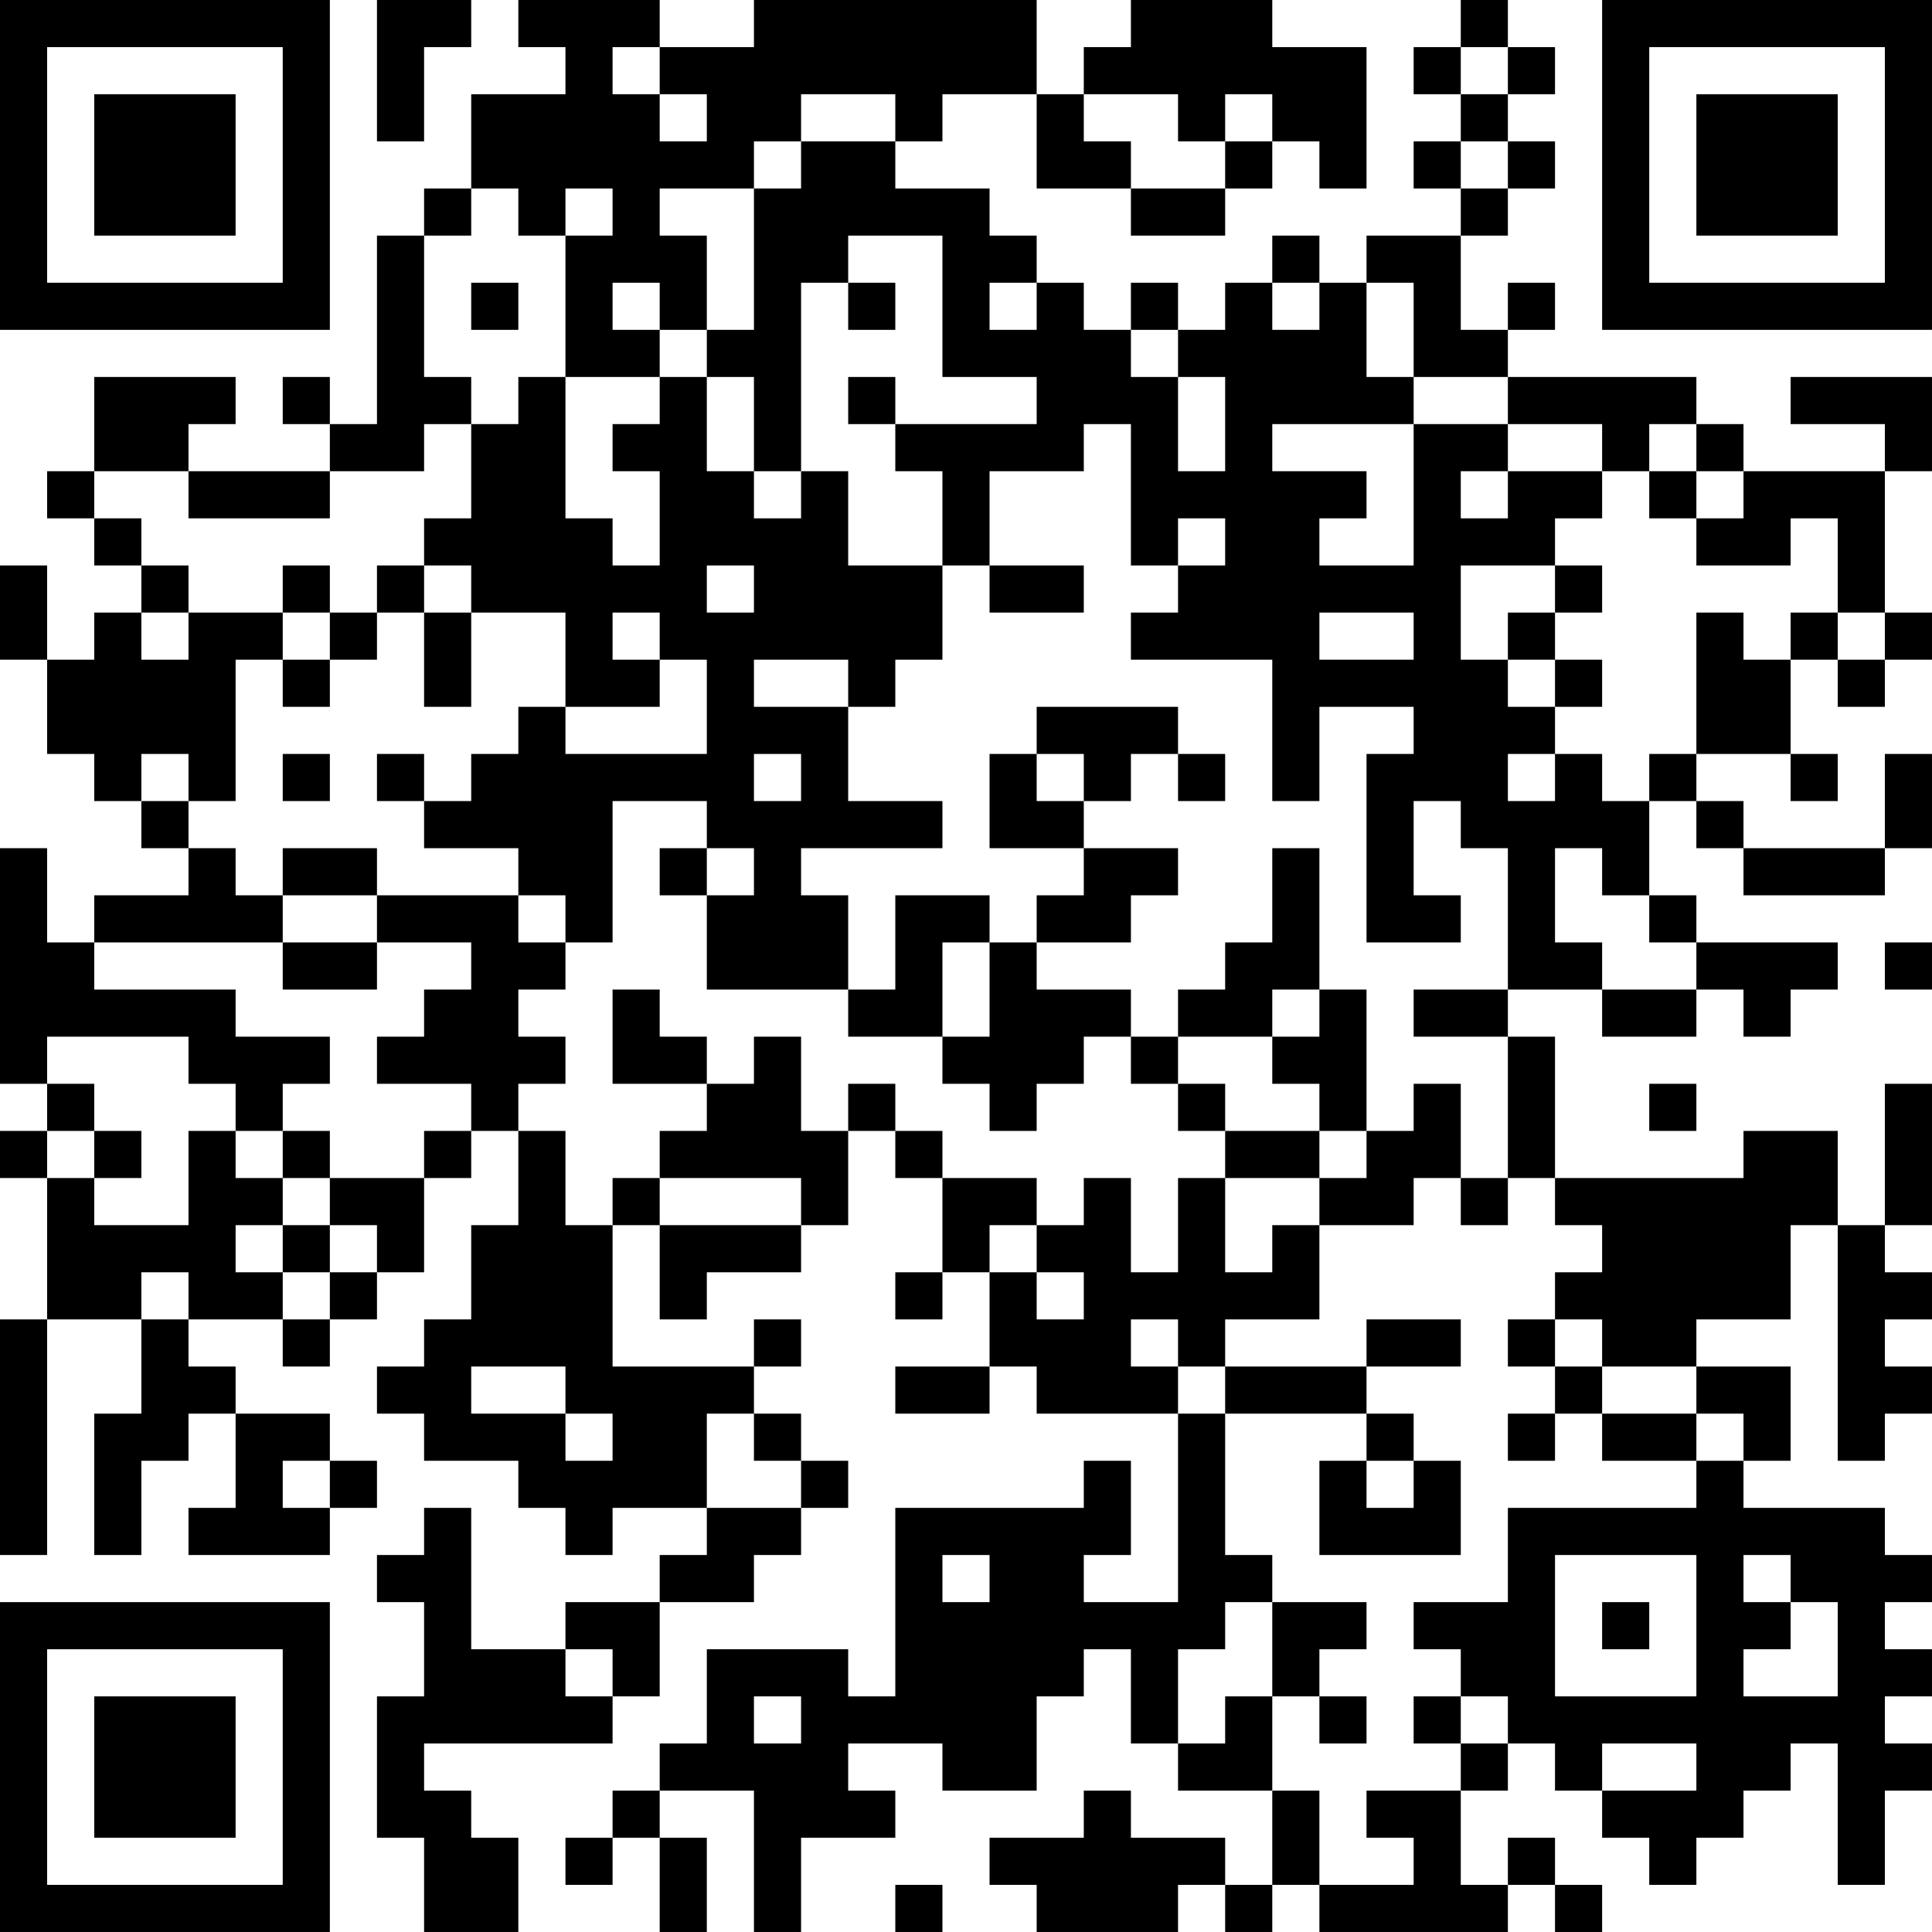<?xml version="1.0" encoding="UTF-8"?>
<svg xmlns="http://www.w3.org/2000/svg" version="1.1" width="200" height="200" viewBox="0 0 200 200"><rect x="0" y="0" width="200" height="200" fill="#ffffff"/><g transform="scale(4.878)"><g transform="translate(0,0)"><path fill-rule="evenodd" d="M8 0L8 3L9 3L9 1L10 1L10 0ZM11 0L11 1L12 1L12 2L10 2L10 4L9 4L9 5L8 5L8 9L7 9L7 8L6 8L6 9L7 9L7 10L4 10L4 9L5 9L5 8L2 8L2 10L1 10L1 11L2 11L2 12L3 12L3 13L2 13L2 14L1 14L1 12L0 12L0 14L1 14L1 16L2 16L2 17L3 17L3 18L4 18L4 19L2 19L2 20L1 20L1 18L0 18L0 23L1 23L1 24L0 24L0 25L1 25L1 28L0 28L0 33L1 33L1 28L3 28L3 30L2 30L2 33L3 33L3 31L4 31L4 30L5 30L5 32L4 32L4 33L7 33L7 32L8 32L8 31L7 31L7 30L5 30L5 29L4 29L4 28L6 28L6 29L7 29L7 28L8 28L8 27L9 27L9 25L10 25L10 24L11 24L11 26L10 26L10 28L9 28L9 29L8 29L8 30L9 30L9 31L11 31L11 32L12 32L12 33L13 33L13 32L15 32L15 33L14 33L14 34L12 34L12 35L10 35L10 32L9 32L9 33L8 33L8 34L9 34L9 36L8 36L8 39L9 39L9 41L11 41L11 39L10 39L10 38L9 38L9 37L13 37L13 36L14 36L14 34L16 34L16 33L17 33L17 32L18 32L18 31L17 31L17 30L16 30L16 29L17 29L17 28L16 28L16 29L13 29L13 26L14 26L14 28L15 28L15 27L17 27L17 26L18 26L18 24L19 24L19 25L20 25L20 27L19 27L19 28L20 28L20 27L21 27L21 29L19 29L19 30L21 30L21 29L22 29L22 30L25 30L25 34L23 34L23 33L24 33L24 31L23 31L23 32L19 32L19 36L18 36L18 35L15 35L15 37L14 37L14 38L13 38L13 39L12 39L12 40L13 40L13 39L14 39L14 41L15 41L15 39L14 39L14 38L16 38L16 41L17 41L17 39L19 39L19 38L18 38L18 37L20 37L20 38L22 38L22 36L23 36L23 35L24 35L24 37L25 37L25 38L27 38L27 40L26 40L26 39L24 39L24 38L23 38L23 39L21 39L21 40L22 40L22 41L25 41L25 40L26 40L26 41L27 41L27 40L28 40L28 41L32 41L32 40L33 40L33 41L34 41L34 40L33 40L33 39L32 39L32 40L31 40L31 38L32 38L32 37L33 37L33 38L34 38L34 39L35 39L35 40L36 40L36 39L37 39L37 38L38 38L38 37L39 37L39 40L40 40L40 38L41 38L41 37L40 37L40 36L41 36L41 35L40 35L40 34L41 34L41 33L40 33L40 32L37 32L37 31L38 31L38 29L36 29L36 28L38 28L38 26L39 26L39 31L40 31L40 30L41 30L41 29L40 29L40 28L41 28L41 27L40 27L40 26L41 26L41 23L40 23L40 26L39 26L39 24L37 24L37 25L33 25L33 22L32 22L32 21L34 21L34 22L36 22L36 21L37 21L37 22L38 22L38 21L39 21L39 20L36 20L36 19L35 19L35 17L36 17L36 18L37 18L37 19L40 19L40 18L41 18L41 16L40 16L40 18L37 18L37 17L36 17L36 16L38 16L38 17L39 17L39 16L38 16L38 14L39 14L39 15L40 15L40 14L41 14L41 13L40 13L40 10L41 10L41 8L38 8L38 9L40 9L40 10L37 10L37 9L36 9L36 8L32 8L32 7L33 7L33 6L32 6L32 7L31 7L31 5L32 5L32 4L33 4L33 3L32 3L32 2L33 2L33 1L32 1L32 0L31 0L31 1L30 1L30 2L31 2L31 3L30 3L30 4L31 4L31 5L29 5L29 6L28 6L28 5L27 5L27 6L26 6L26 7L25 7L25 6L24 6L24 7L23 7L23 6L22 6L22 5L21 5L21 4L19 4L19 3L20 3L20 2L22 2L22 4L24 4L24 5L26 5L26 4L27 4L27 3L28 3L28 4L29 4L29 1L27 1L27 0L24 0L24 1L23 1L23 2L22 2L22 0L16 0L16 1L14 1L14 0ZM13 1L13 2L14 2L14 3L15 3L15 2L14 2L14 1ZM31 1L31 2L32 2L32 1ZM17 2L17 3L16 3L16 4L14 4L14 5L15 5L15 7L14 7L14 6L13 6L13 7L14 7L14 8L12 8L12 5L13 5L13 4L12 4L12 5L11 5L11 4L10 4L10 5L9 5L9 8L10 8L10 9L9 9L9 10L7 10L7 11L4 11L4 10L2 10L2 11L3 11L3 12L4 12L4 13L3 13L3 14L4 14L4 13L6 13L6 14L5 14L5 17L4 17L4 16L3 16L3 17L4 17L4 18L5 18L5 19L6 19L6 20L2 20L2 21L5 21L5 22L7 22L7 23L6 23L6 24L5 24L5 23L4 23L4 22L1 22L1 23L2 23L2 24L1 24L1 25L2 25L2 26L4 26L4 24L5 24L5 25L6 25L6 26L5 26L5 27L6 27L6 28L7 28L7 27L8 27L8 26L7 26L7 25L9 25L9 24L10 24L10 23L8 23L8 22L9 22L9 21L10 21L10 20L8 20L8 19L11 19L11 20L12 20L12 21L11 21L11 22L12 22L12 23L11 23L11 24L12 24L12 26L13 26L13 25L14 25L14 26L17 26L17 25L14 25L14 24L15 24L15 23L16 23L16 22L17 22L17 24L18 24L18 23L19 23L19 24L20 24L20 25L22 25L22 26L21 26L21 27L22 27L22 28L23 28L23 27L22 27L22 26L23 26L23 25L24 25L24 27L25 27L25 25L26 25L26 27L27 27L27 26L28 26L28 28L26 28L26 29L25 29L25 28L24 28L24 29L25 29L25 30L26 30L26 33L27 33L27 34L26 34L26 35L25 35L25 37L26 37L26 36L27 36L27 38L28 38L28 40L30 40L30 39L29 39L29 38L31 38L31 37L32 37L32 36L31 36L31 35L30 35L30 34L32 34L32 32L36 32L36 31L37 31L37 30L36 30L36 29L34 29L34 28L33 28L33 27L34 27L34 26L33 26L33 25L32 25L32 22L30 22L30 21L32 21L32 18L31 18L31 17L30 17L30 19L31 19L31 20L29 20L29 16L30 16L30 15L28 15L28 17L27 17L27 14L24 14L24 13L25 13L25 12L26 12L26 11L25 11L25 12L24 12L24 9L23 9L23 10L21 10L21 12L20 12L20 10L19 10L19 9L22 9L22 8L20 8L20 5L18 5L18 6L17 6L17 10L16 10L16 8L15 8L15 7L16 7L16 4L17 4L17 3L19 3L19 2ZM23 2L23 3L24 3L24 4L26 4L26 3L27 3L27 2L26 2L26 3L25 3L25 2ZM31 3L31 4L32 4L32 3ZM10 6L10 7L11 7L11 6ZM18 6L18 7L19 7L19 6ZM21 6L21 7L22 7L22 6ZM27 6L27 7L28 7L28 6ZM29 6L29 8L30 8L30 9L27 9L27 10L29 10L29 11L28 11L28 12L30 12L30 9L32 9L32 10L31 10L31 11L32 11L32 10L34 10L34 11L33 11L33 12L31 12L31 14L32 14L32 15L33 15L33 16L32 16L32 17L33 17L33 16L34 16L34 17L35 17L35 16L36 16L36 13L37 13L37 14L38 14L38 13L39 13L39 14L40 14L40 13L39 13L39 11L38 11L38 12L36 12L36 11L37 11L37 10L36 10L36 9L35 9L35 10L34 10L34 9L32 9L32 8L30 8L30 6ZM24 7L24 8L25 8L25 10L26 10L26 8L25 8L25 7ZM11 8L11 9L10 9L10 11L9 11L9 12L8 12L8 13L7 13L7 12L6 12L6 13L7 13L7 14L6 14L6 15L7 15L7 14L8 14L8 13L9 13L9 15L10 15L10 13L12 13L12 15L11 15L11 16L10 16L10 17L9 17L9 16L8 16L8 17L9 17L9 18L11 18L11 19L12 19L12 20L13 20L13 17L15 17L15 18L14 18L14 19L15 19L15 21L18 21L18 22L20 22L20 23L21 23L21 24L22 24L22 23L23 23L23 22L24 22L24 23L25 23L25 24L26 24L26 25L28 25L28 26L30 26L30 25L31 25L31 26L32 26L32 25L31 25L31 23L30 23L30 24L29 24L29 21L28 21L28 18L27 18L27 20L26 20L26 21L25 21L25 22L24 22L24 21L22 21L22 20L24 20L24 19L25 19L25 18L23 18L23 17L24 17L24 16L25 16L25 17L26 17L26 16L25 16L25 15L22 15L22 16L21 16L21 18L23 18L23 19L22 19L22 20L21 20L21 19L19 19L19 21L18 21L18 19L17 19L17 18L20 18L20 17L18 17L18 15L19 15L19 14L20 14L20 12L18 12L18 10L17 10L17 11L16 11L16 10L15 10L15 8L14 8L14 9L13 9L13 10L14 10L14 12L13 12L13 11L12 11L12 8ZM18 8L18 9L19 9L19 8ZM35 10L35 11L36 11L36 10ZM9 12L9 13L10 13L10 12ZM15 12L15 13L16 13L16 12ZM21 12L21 13L23 13L23 12ZM33 12L33 13L32 13L32 14L33 14L33 15L34 15L34 14L33 14L33 13L34 13L34 12ZM13 13L13 14L14 14L14 15L12 15L12 16L15 16L15 14L14 14L14 13ZM28 13L28 14L30 14L30 13ZM16 14L16 15L18 15L18 14ZM6 16L6 17L7 17L7 16ZM16 16L16 17L17 17L17 16ZM22 16L22 17L23 17L23 16ZM6 18L6 19L8 19L8 18ZM15 18L15 19L16 19L16 18ZM33 18L33 20L34 20L34 21L36 21L36 20L35 20L35 19L34 19L34 18ZM6 20L6 21L8 21L8 20ZM20 20L20 22L21 22L21 20ZM40 20L40 21L41 21L41 20ZM13 21L13 23L15 23L15 22L14 22L14 21ZM27 21L27 22L25 22L25 23L26 23L26 24L28 24L28 25L29 25L29 24L28 24L28 23L27 23L27 22L28 22L28 21ZM35 23L35 24L36 24L36 23ZM2 24L2 25L3 25L3 24ZM6 24L6 25L7 25L7 24ZM6 26L6 27L7 27L7 26ZM3 27L3 28L4 28L4 27ZM29 28L29 29L26 29L26 30L29 30L29 31L28 31L28 33L31 33L31 31L30 31L30 30L29 30L29 29L31 29L31 28ZM32 28L32 29L33 29L33 30L32 30L32 31L33 31L33 30L34 30L34 31L36 31L36 30L34 30L34 29L33 29L33 28ZM10 29L10 30L12 30L12 31L13 31L13 30L12 30L12 29ZM15 30L15 32L17 32L17 31L16 31L16 30ZM6 31L6 32L7 32L7 31ZM29 31L29 32L30 32L30 31ZM20 33L20 34L21 34L21 33ZM33 33L33 36L36 36L36 33ZM37 33L37 34L38 34L38 35L37 35L37 36L39 36L39 34L38 34L38 33ZM27 34L27 36L28 36L28 37L29 37L29 36L28 36L28 35L29 35L29 34ZM34 34L34 35L35 35L35 34ZM12 35L12 36L13 36L13 35ZM16 36L16 37L17 37L17 36ZM30 36L30 37L31 37L31 36ZM34 37L34 38L36 38L36 37ZM19 40L19 41L20 41L20 40ZM0 0L0 7L7 7L7 0ZM1 1L1 6L6 6L6 1ZM2 2L2 5L5 5L5 2ZM34 0L34 7L41 7L41 0ZM35 1L35 6L40 6L40 1ZM36 2L36 5L39 5L39 2ZM0 34L0 41L7 41L7 34ZM1 35L1 40L6 40L6 35ZM2 36L2 39L5 39L5 36Z" fill="#000000"/></g></g></svg>
